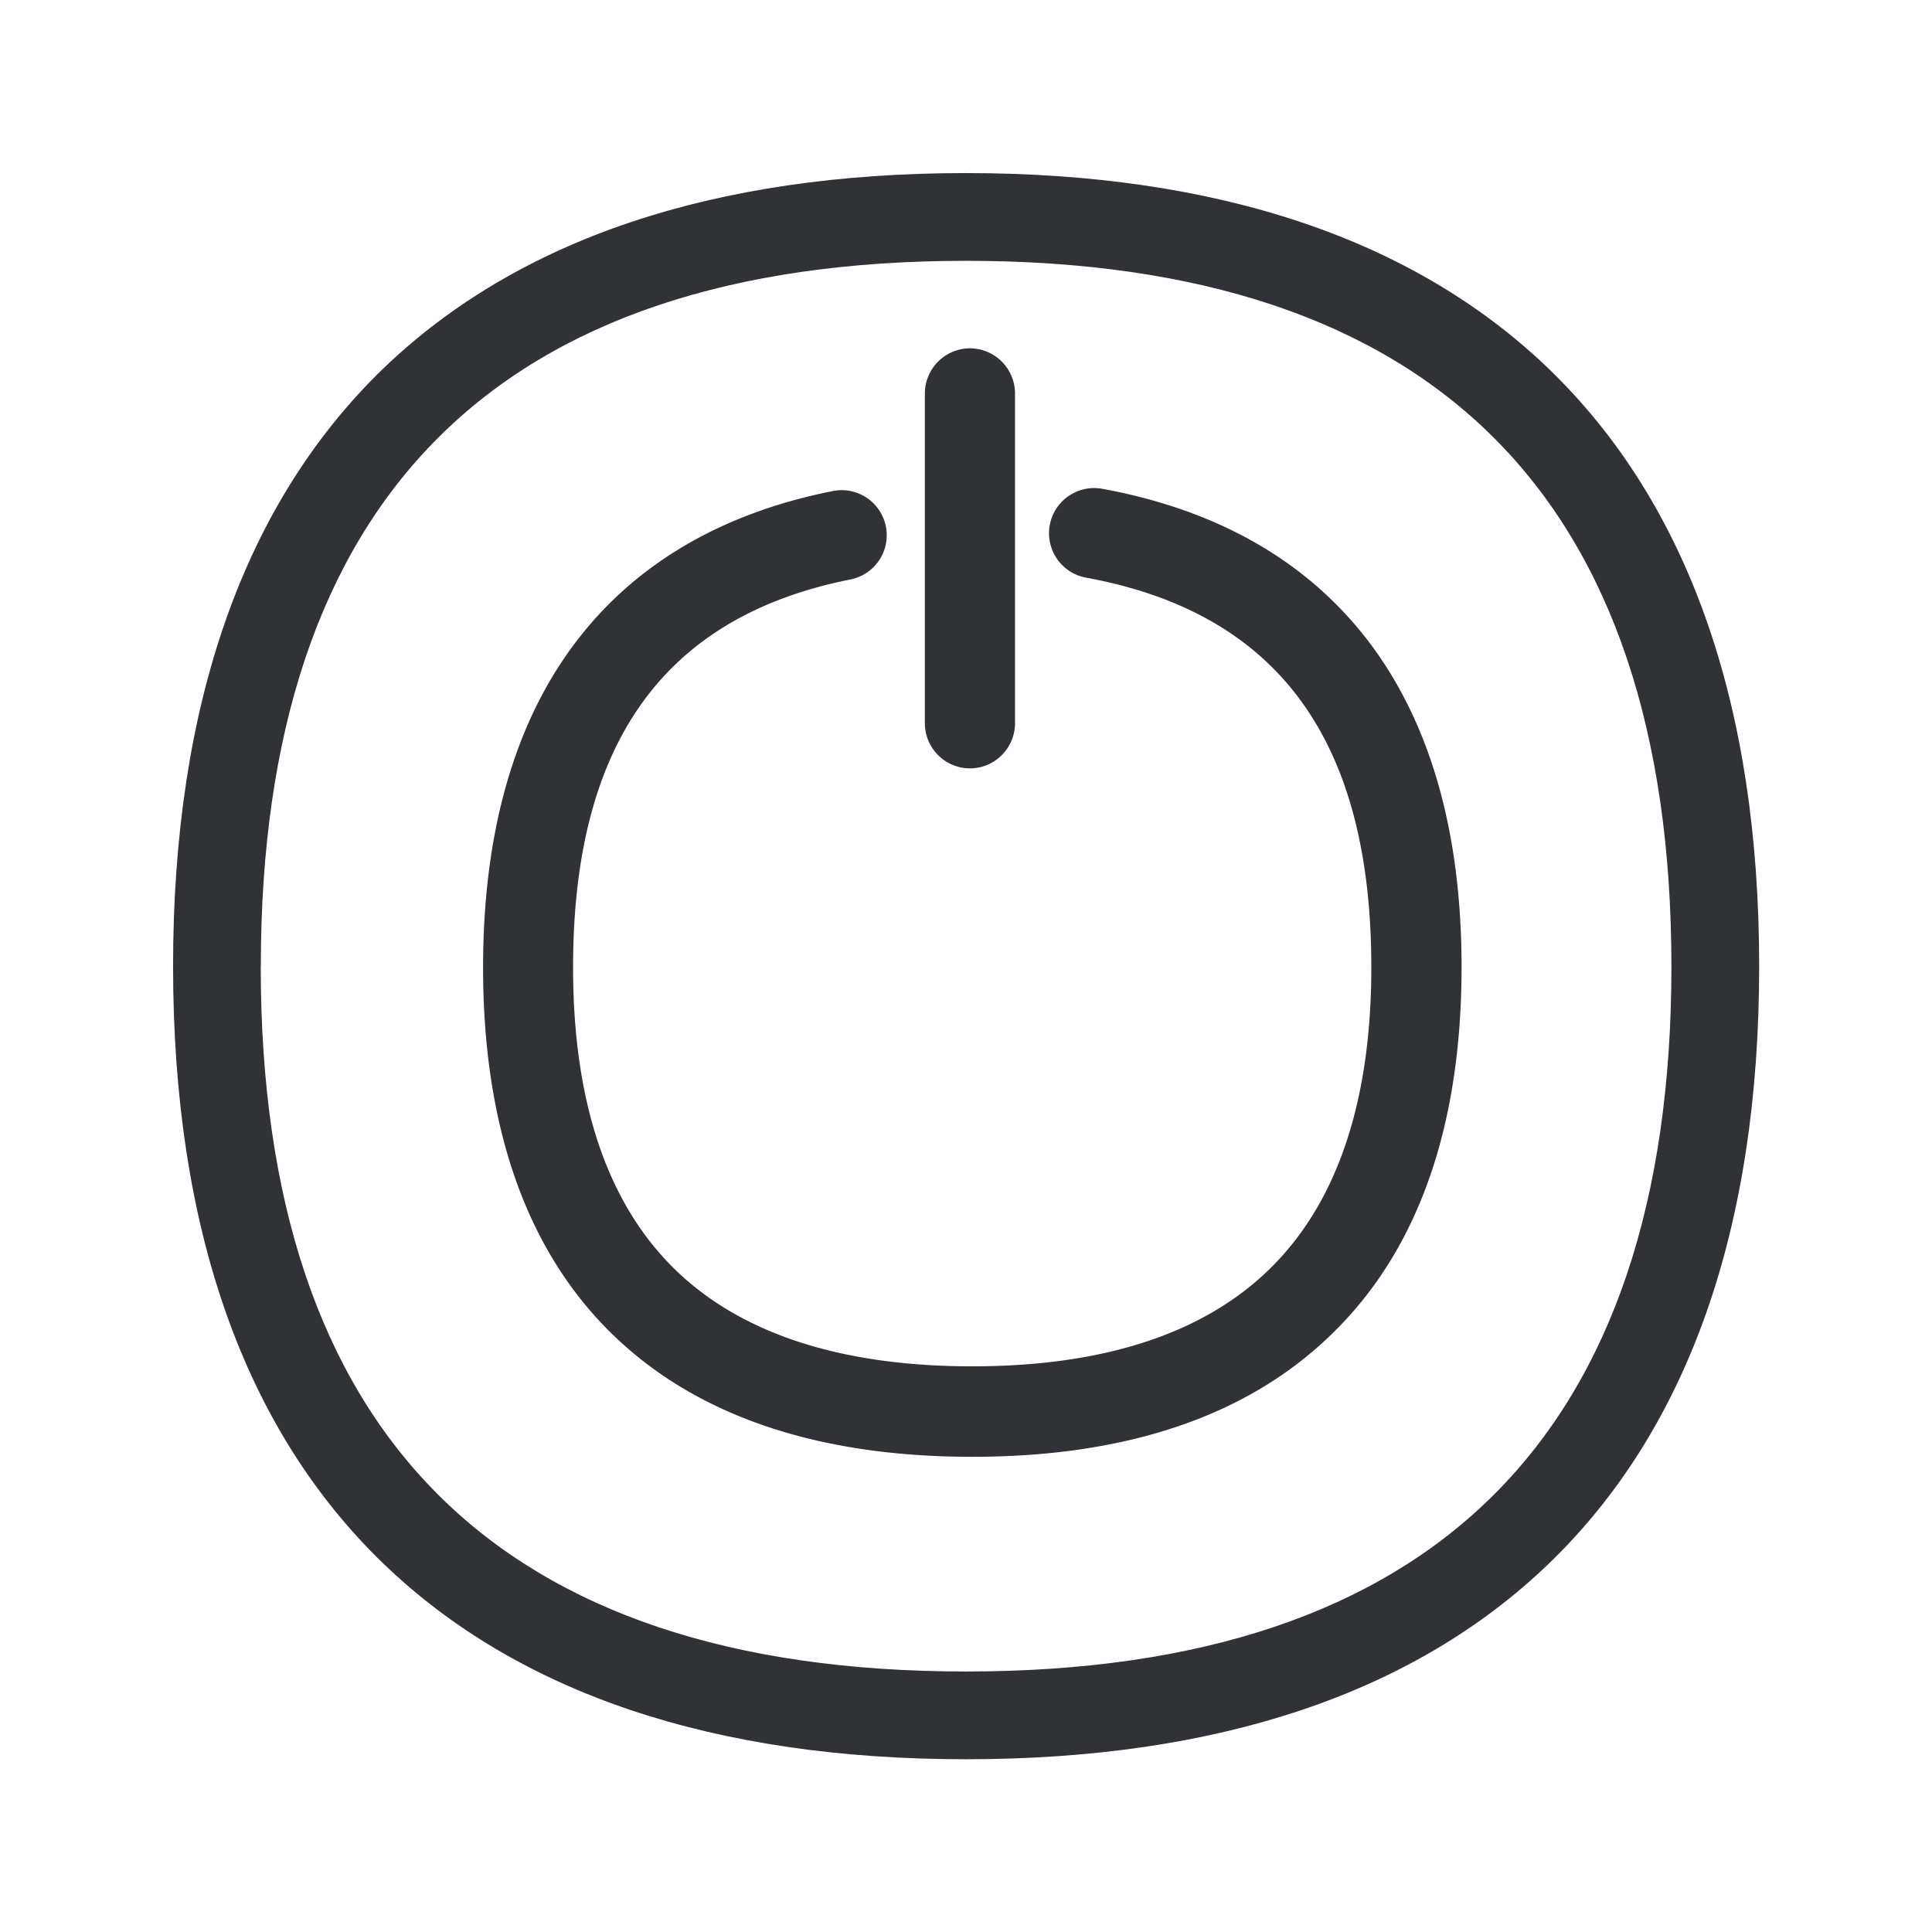 <svg xmlns="http://www.w3.org/2000/svg" width="24" height="24" fill="none"><path fill="#313235" d="M12.077 18.097c-1.919 0-3.417-.507-4.454-1.507-1.075-1.037-1.622-2.577-1.622-4.572 0-1.658.379-3.005 1.126-4.008.737-.989 1.821-1.633 3.219-1.91a.559.559 0 1 1 .219 1.098c-2.32.462-3.446 2.039-3.446 4.82 0 1.681.431 2.947 1.28 3.765.82.79 2.059 1.19 3.678 1.19 1.62 0 2.857-.4 3.678-1.193.849-.818 1.28-2.084 1.28-3.764 0-2.821-1.16-4.404-3.543-4.84a.56.56 0 1 1 .201-1.104c1.434.263 2.544.899 3.303 1.89.77 1.009 1.16 2.37 1.16 4.05 0 1.995-.547 3.536-1.625 4.572-1.037 1.006-2.535 1.513-4.454 1.513Z"/><path fill="#313235" d="M11.489 8.985c0 .308.252.56.56.56.308 0 .56-.252.56-.56V4.887a.562.562 0 0 0-.56-.56.562.562 0 0 0-.56.56v4.098Z"/><path fill="#313235" d="M4.763 19.424c1.673 1.611 4.107 2.43 7.236 2.43 3.128 0 5.563-.816 7.238-2.427 1.736-1.672 2.616-4.17 2.616-7.423 0-3.255-.88-5.75-2.616-7.425-1.675-1.611-4.11-2.429-7.238-2.429-3.13 0-5.563.818-7.236 2.426C3.03 6.25 2.15 8.749 2.15 12.002c0 3.255.88 5.75 2.613 7.422Zm-1.523-7.42c0-5.815 2.946-8.764 8.759-8.764 5.815 0 8.761 2.95 8.764 8.764 0 5.813-2.95 8.76-8.764 8.76-5.813 0-8.76-2.947-8.76-8.76Z"/></svg>